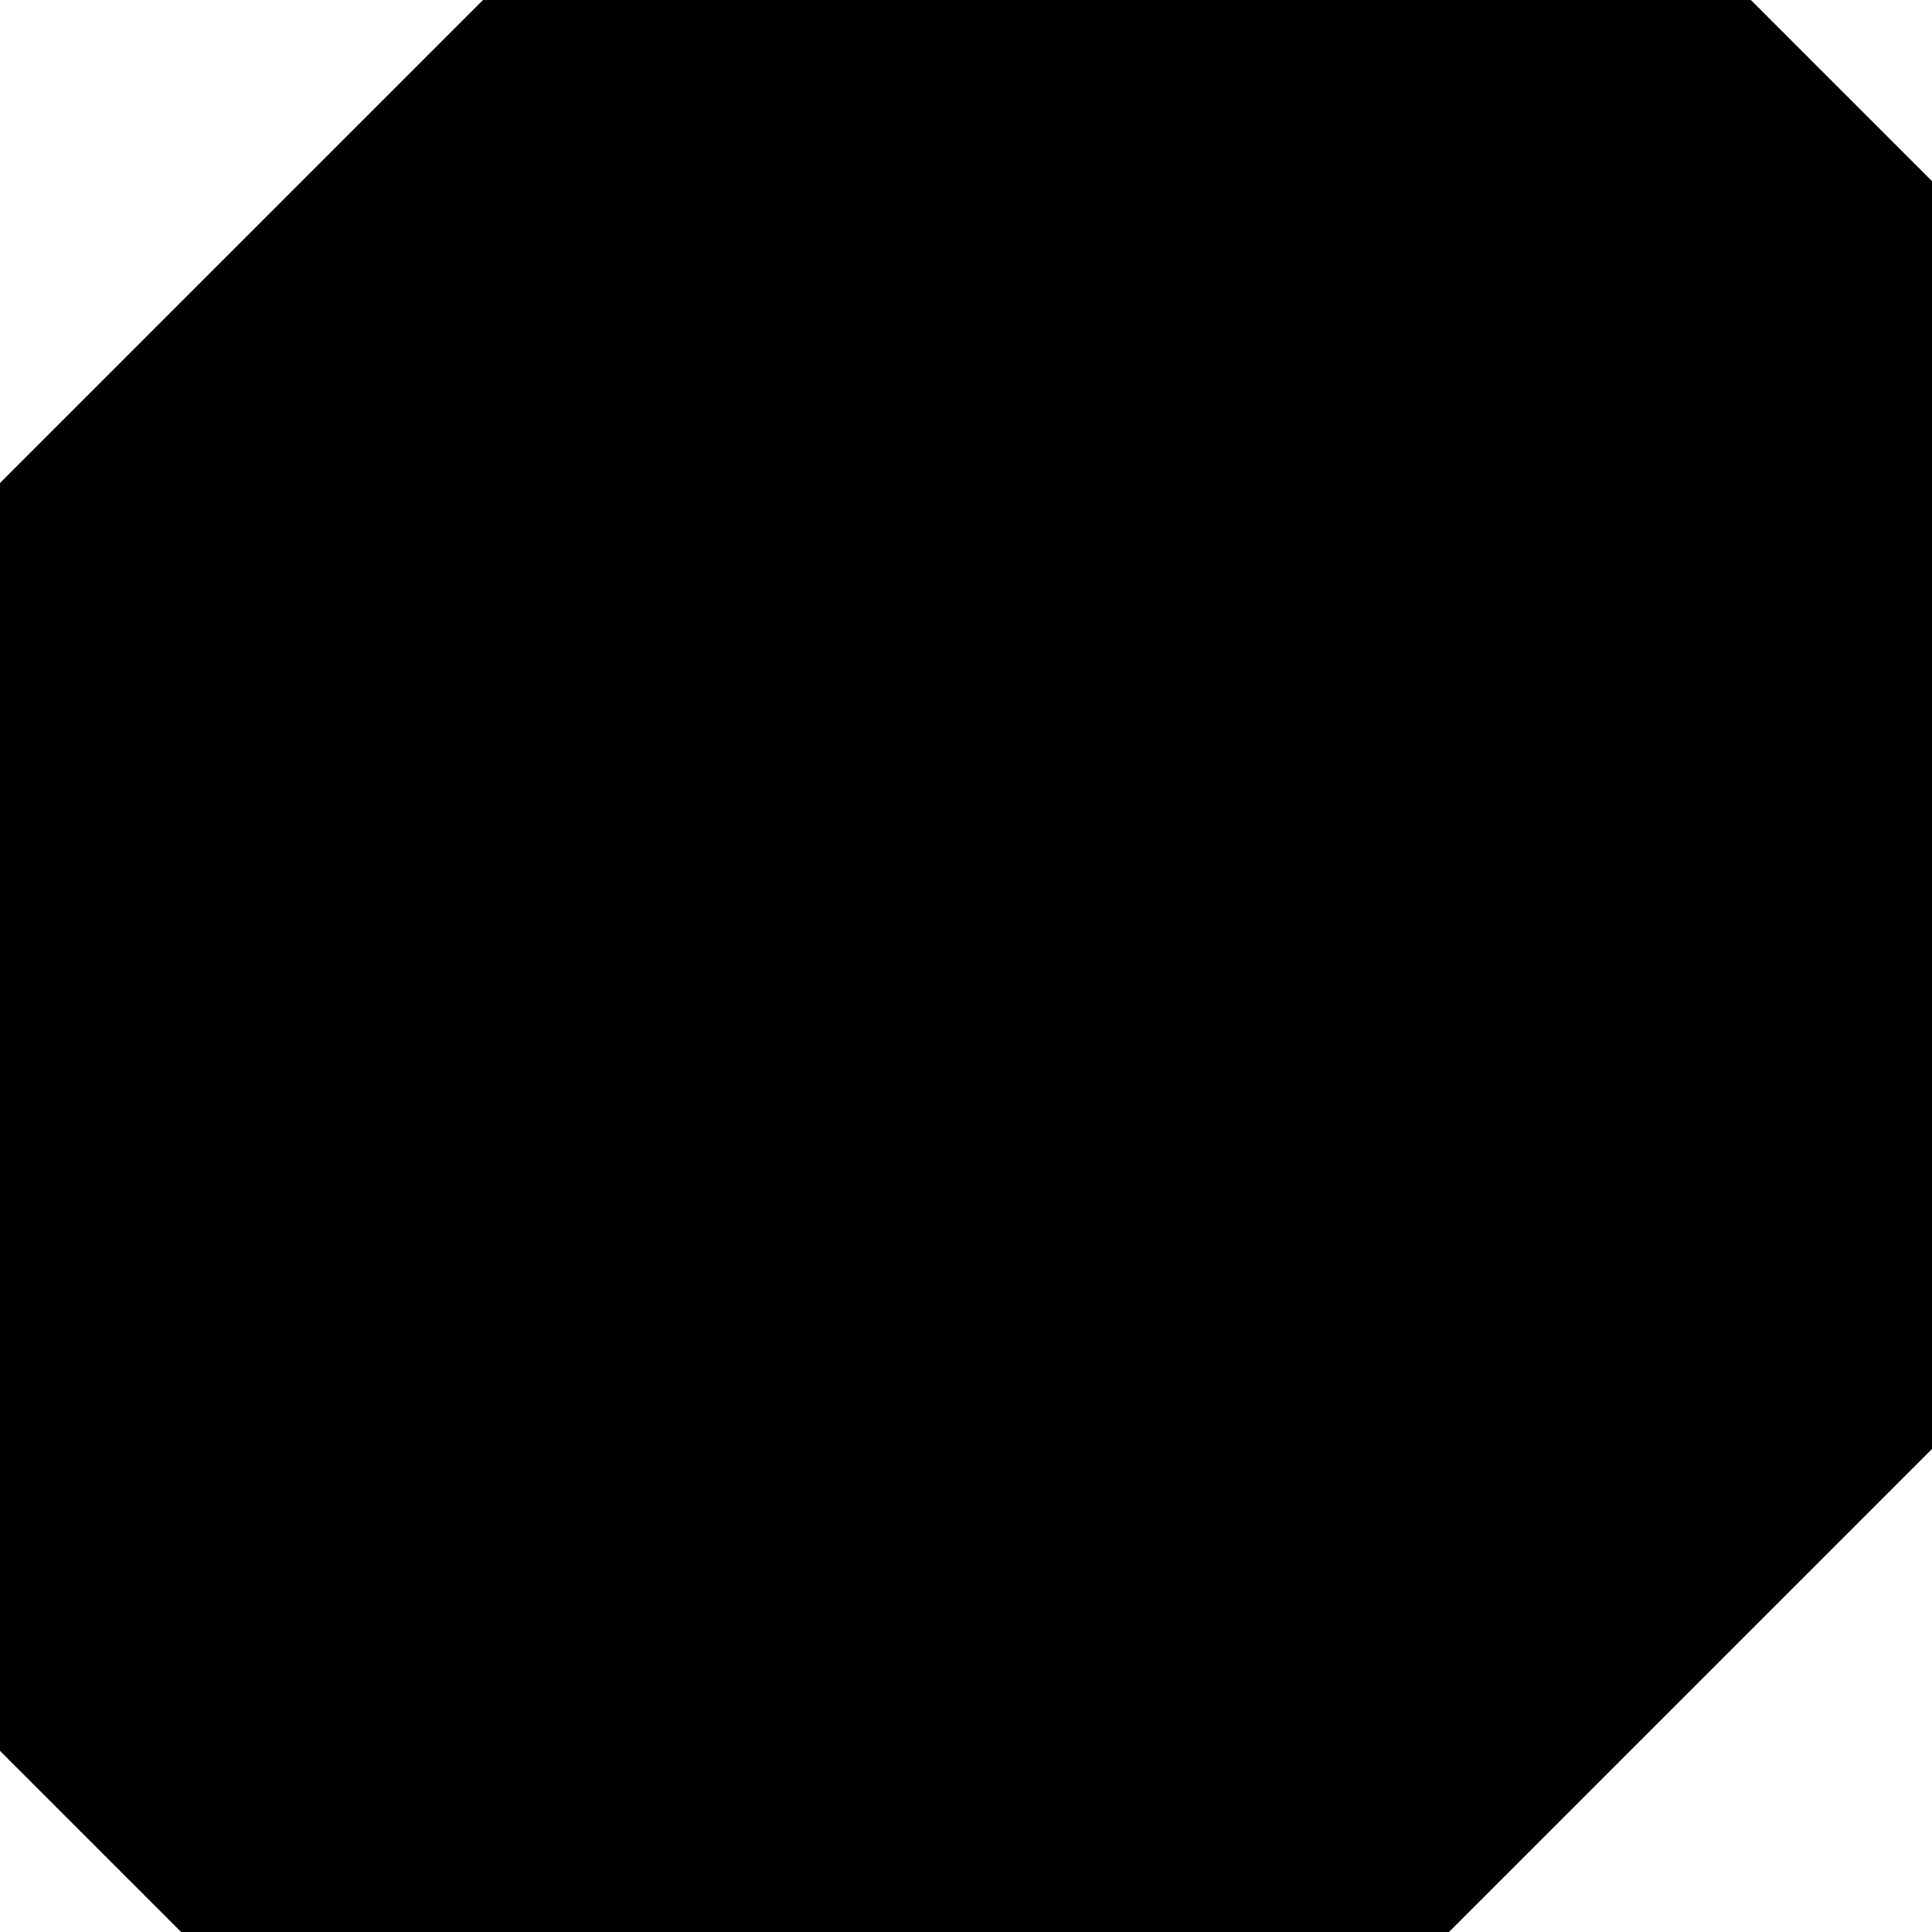 
<!-- Generated with http://jxnblk.com/paths -->
<svg
  xmlns='http://www.w3.org/2000/svg'
  viewBox='0 0 64 64'
  width='64' height='64'
  fill='currentcolor'>
  <path d='M64 48 L64 6 L58 0 L16 0 L0 16 L0 58 L6 64 L48 64 Z' />
</svg>